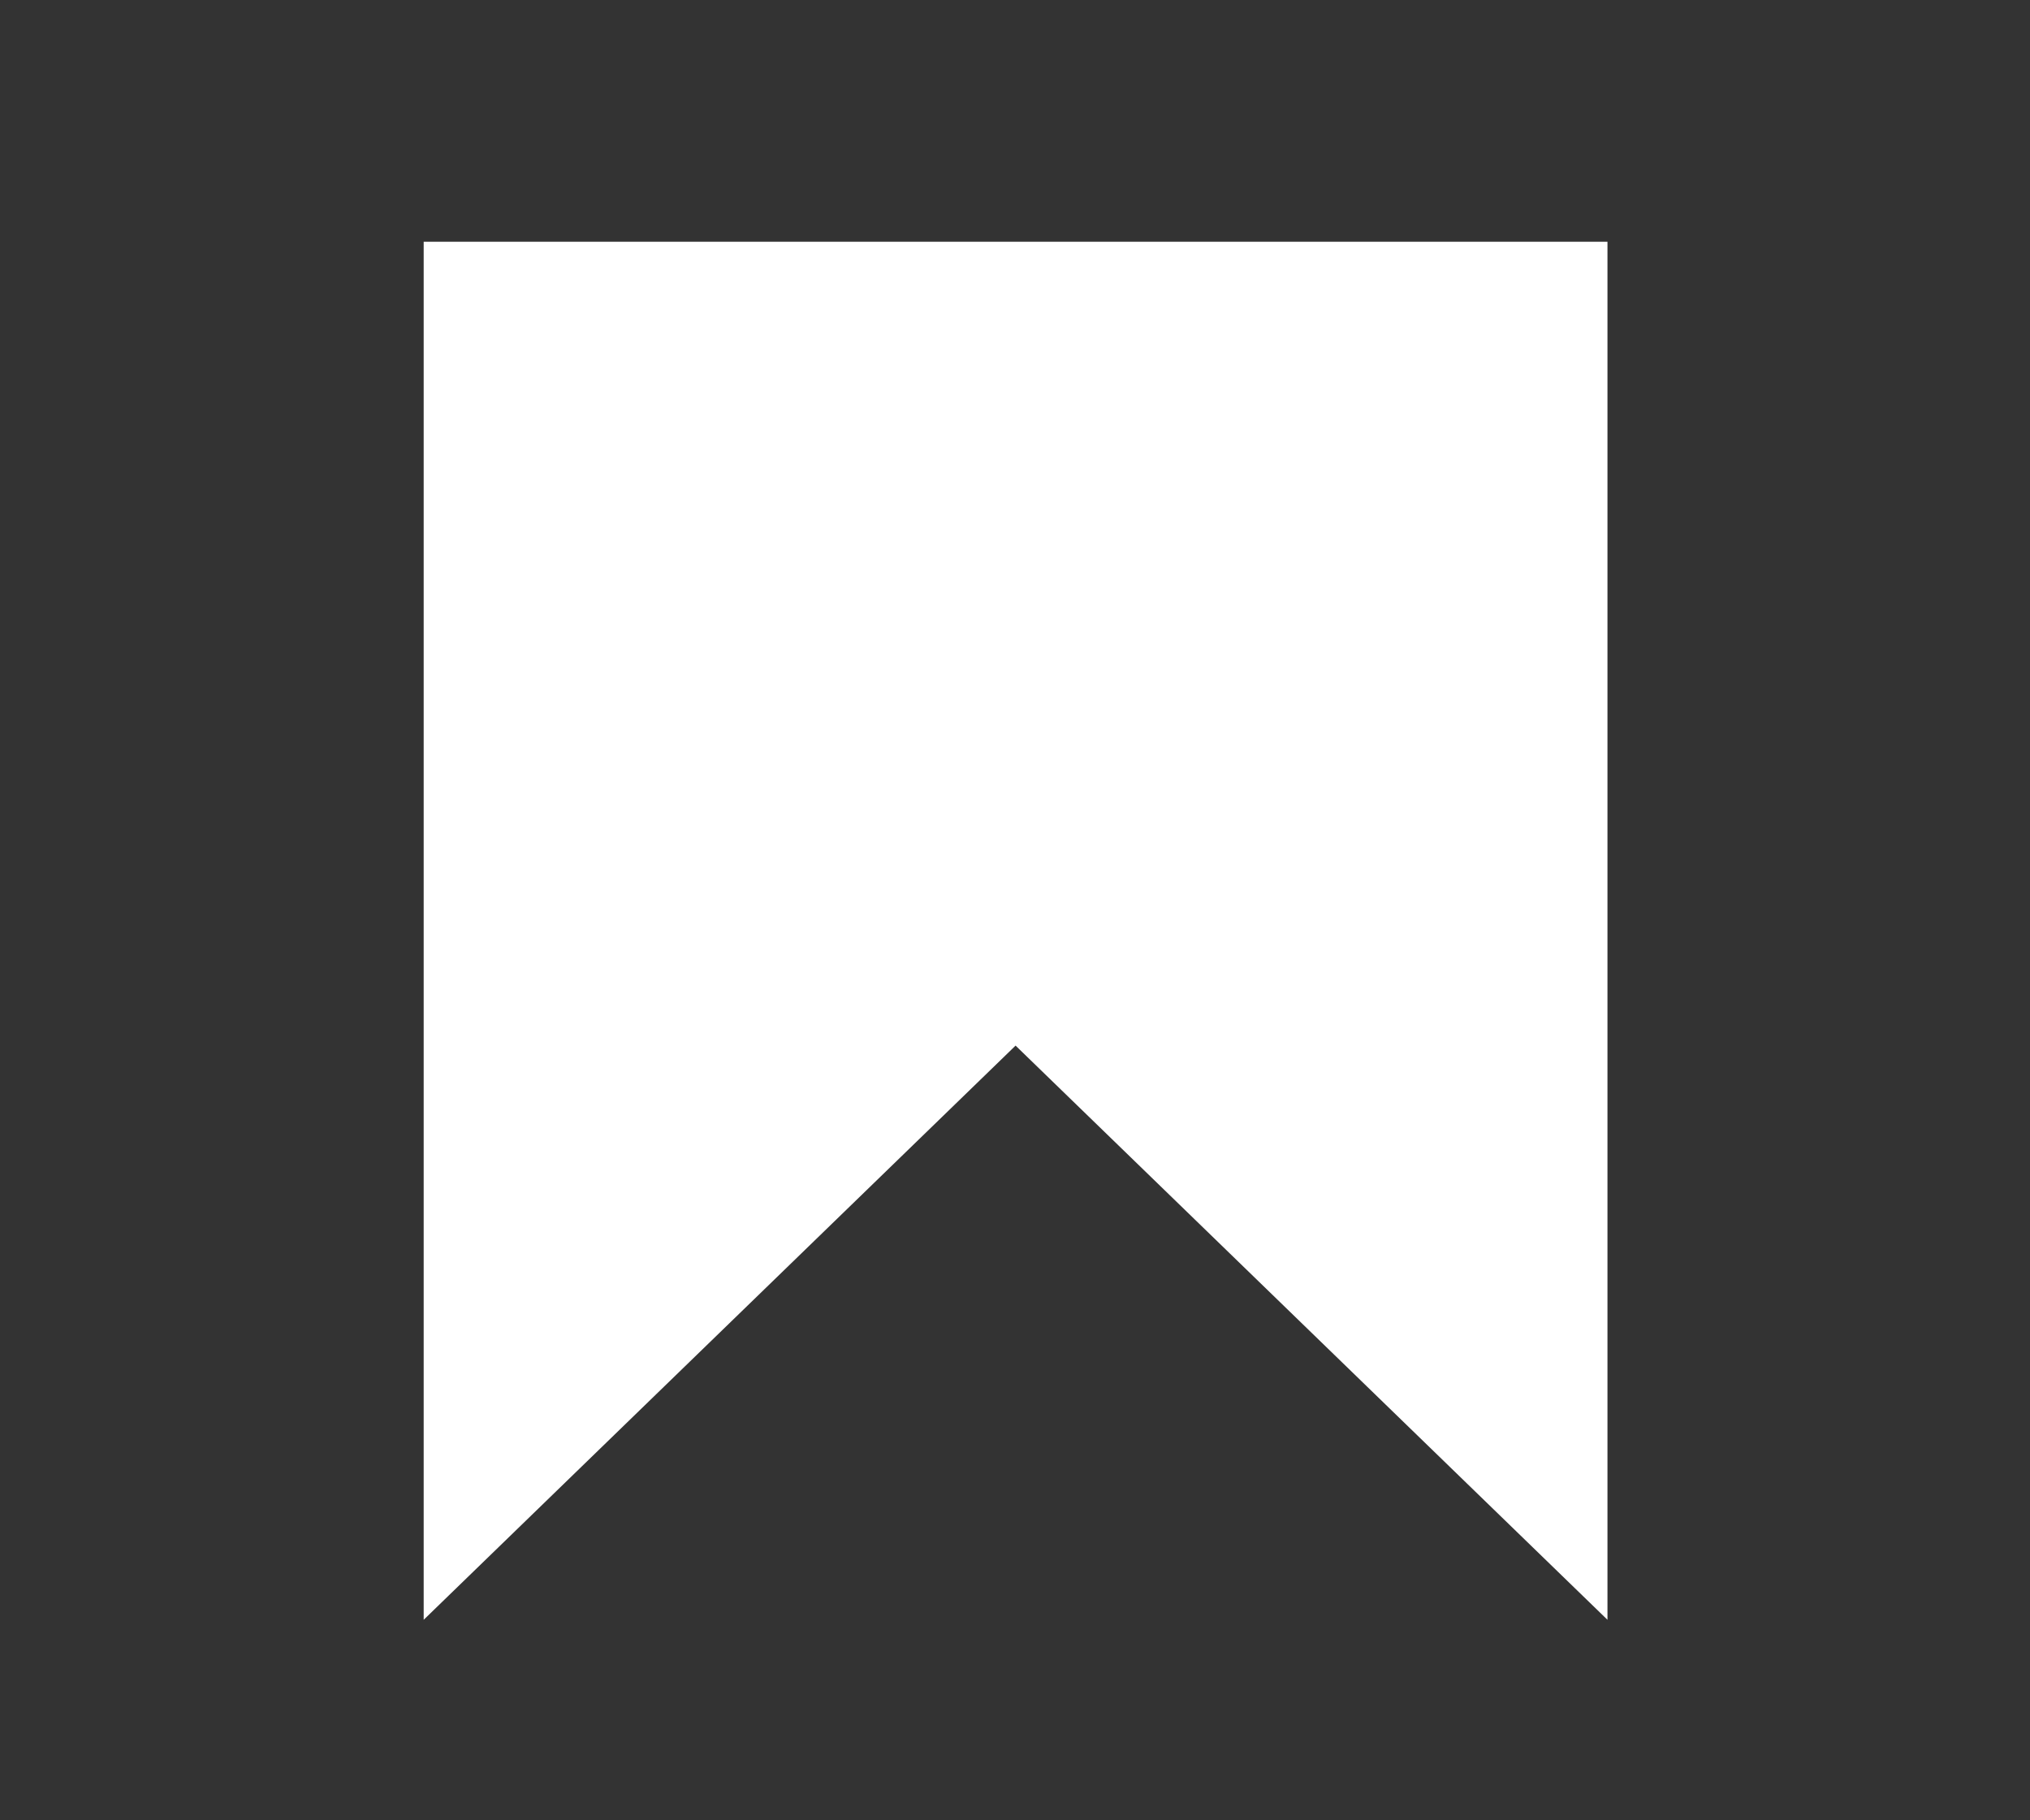 <svg id="Camada_1" data-name="Camada 1" xmlns="http://www.w3.org/2000/svg" viewBox="0 0 35.36 31.7"><rect x="0" y="0" width="35.36" height="31.7" fill="#333333" stroke="none"/><defs><style>.cls-1{fill:#fff;}</style></defs><title>Prancheta 4 cópia 11</title><path class="cls-1" d="M17.68,4.66h9.81V27l-9.81-9.54h0L7.87,27V4.66h9.81"/><path class="cls-1" d="M28,28.21l-10.31-10-10.31,10v-24H28ZM17.68,16.79,27,25.85V5.16H8.37V25.85Z"/></svg>